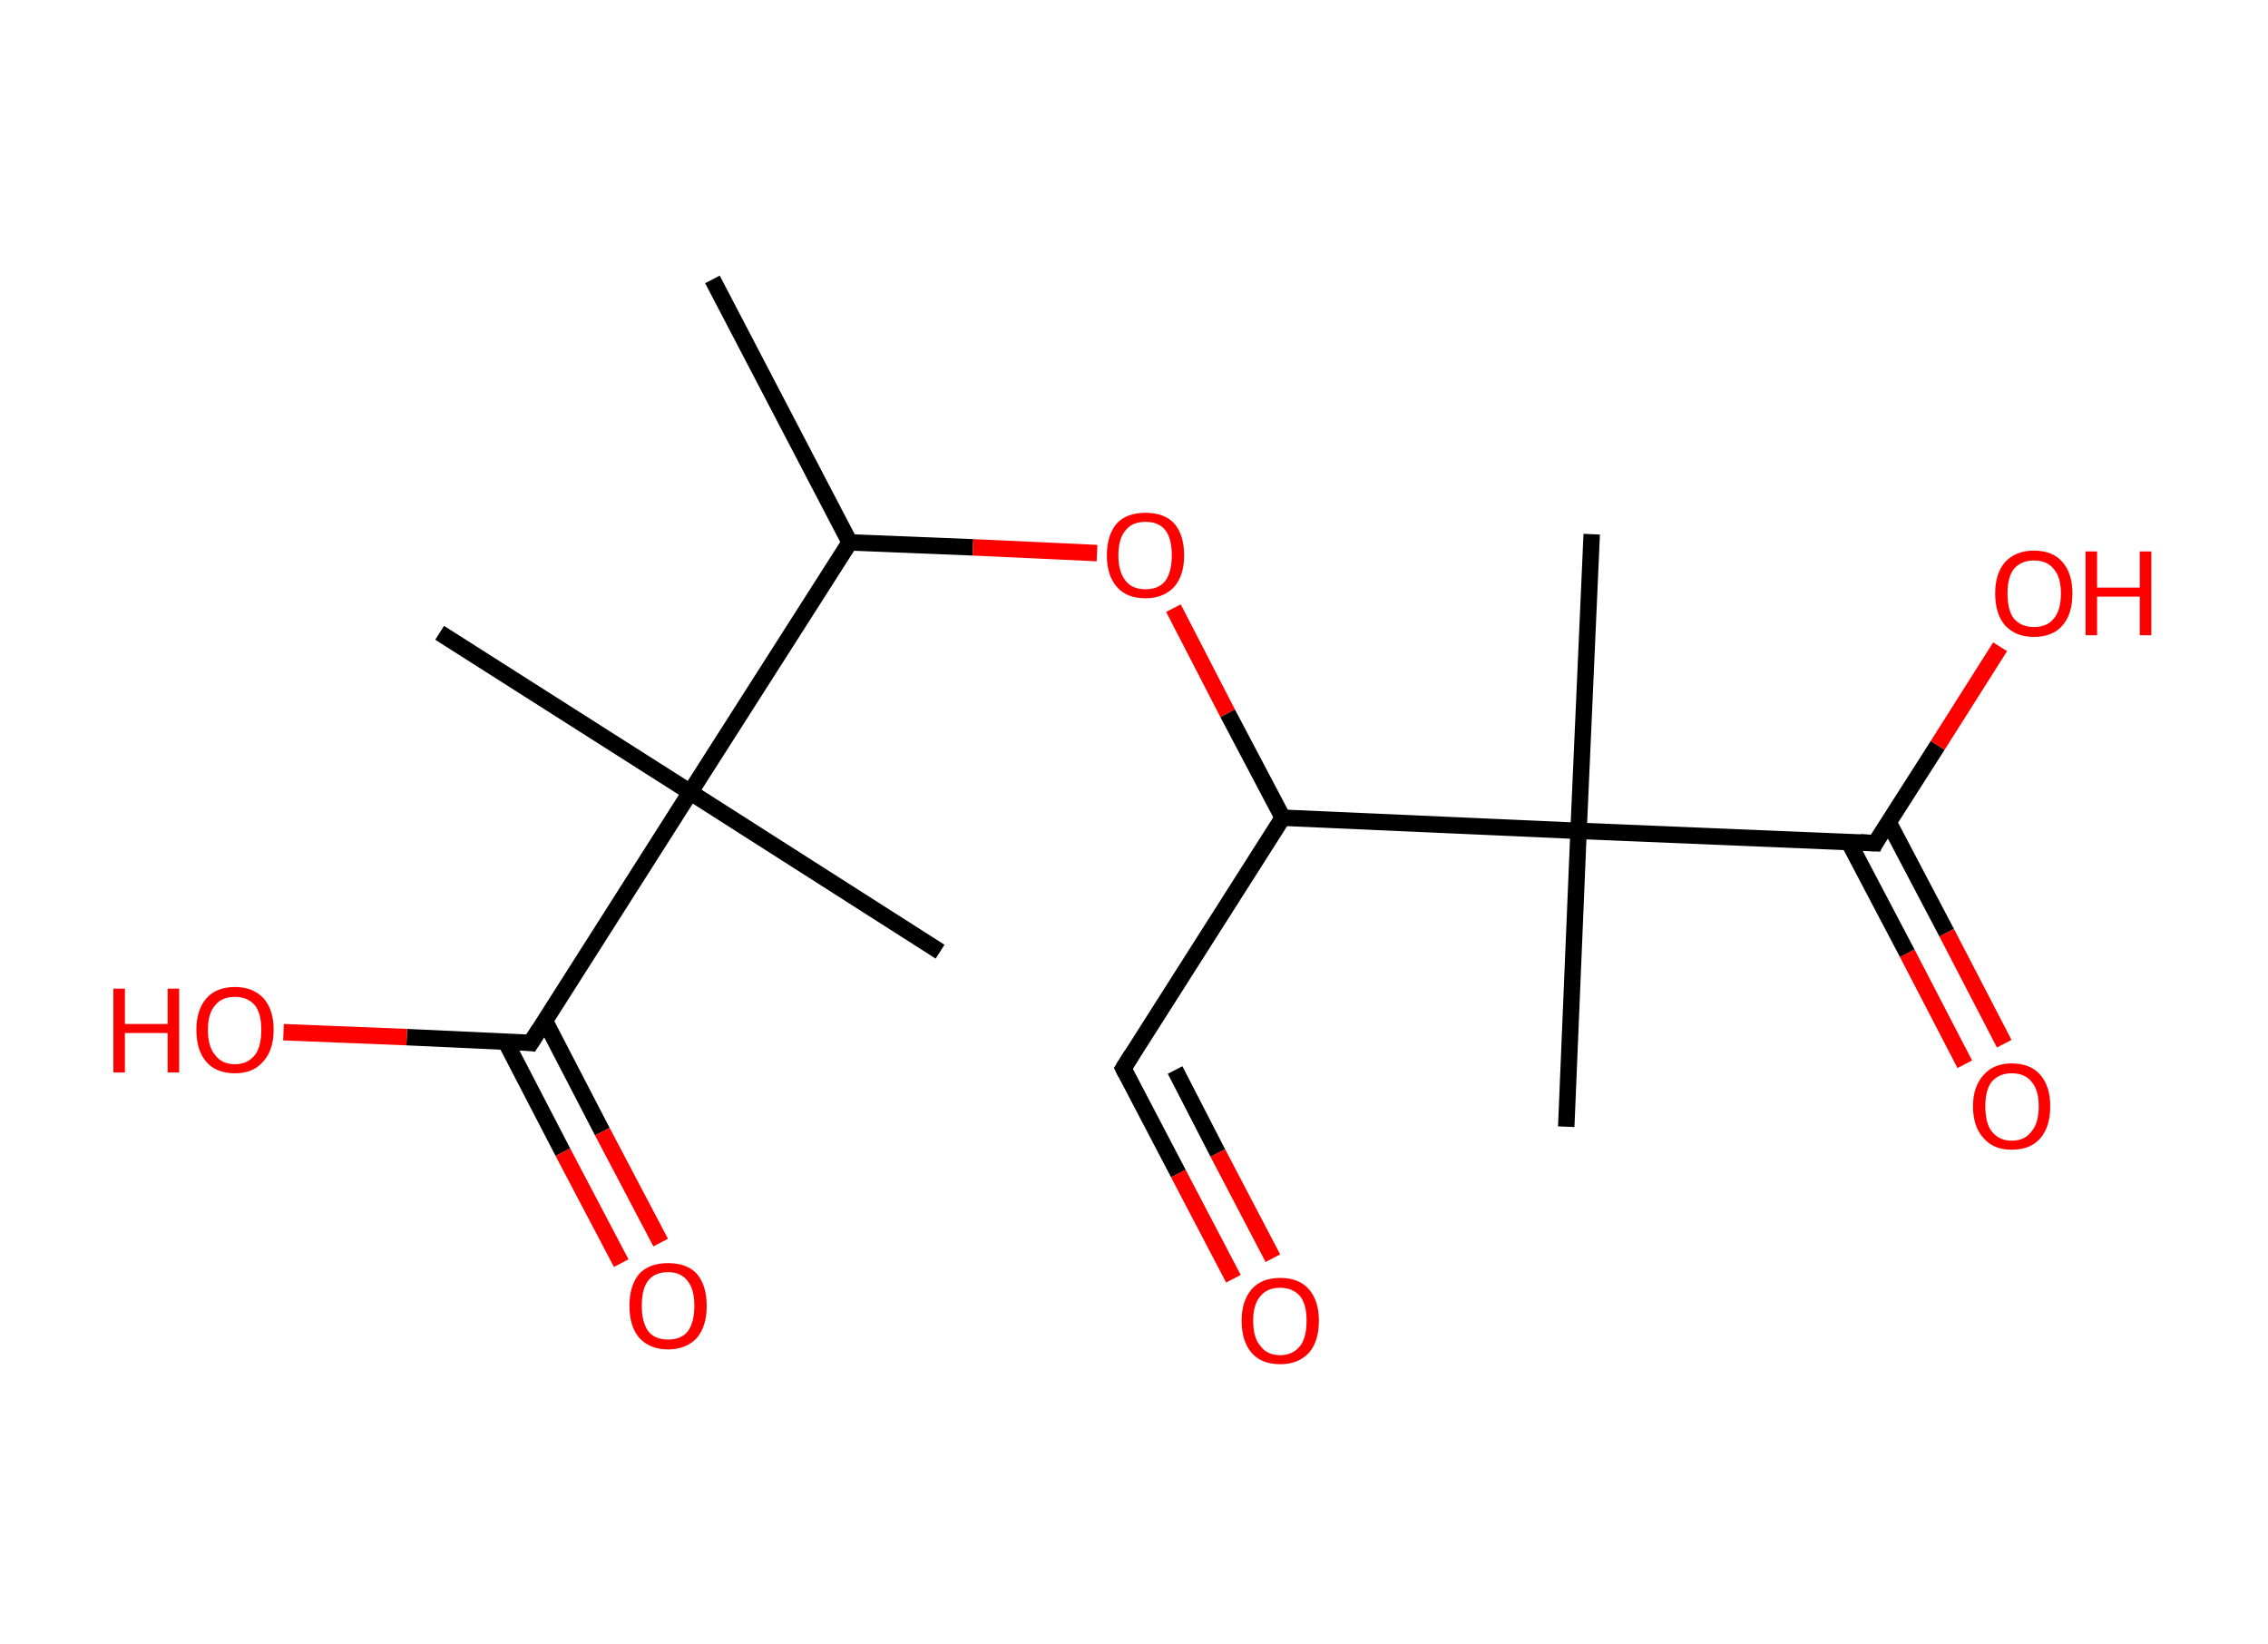 <?xml version='1.0' encoding='ASCII' standalone='yes'?>
<svg xmlns="http://www.w3.org/2000/svg" xmlns:rdkit="http://www.rdkit.org/xml" xmlns:xlink="http://www.w3.org/1999/xlink" version="1.1" baseProfile="full" xml:space="preserve" width="276px" height="200px" viewBox="0 0 276 200">
<!-- END OF HEADER -->
<rect style="opacity:1.0;fill:#FFFFFF;stroke:none" width="276.0" height="200.0" x="0.0" y="0.0"> </rect>
<path class="bond-0 atom-0 atom-1" d="M 86.7,34.0 L 103.4,66.0" style="fill:none;fill-rule:evenodd;stroke:#000000;stroke-width:2.0px;stroke-linecap:butt;stroke-linejoin:miter;stroke-opacity:1"/>
<path class="bond-1 atom-1 atom-2" d="M 103.4,66.0 L 118.4,66.6" style="fill:none;fill-rule:evenodd;stroke:#000000;stroke-width:2.0px;stroke-linecap:butt;stroke-linejoin:miter;stroke-opacity:1"/>
<path class="bond-1 atom-1 atom-2" d="M 118.4,66.6 L 133.5,67.3" style="fill:none;fill-rule:evenodd;stroke:#FF0000;stroke-width:2.0px;stroke-linecap:butt;stroke-linejoin:miter;stroke-opacity:1"/>
<path class="bond-2 atom-2 atom-3" d="M 142.8,74.0 L 149.4,86.8" style="fill:none;fill-rule:evenodd;stroke:#FF0000;stroke-width:2.0px;stroke-linecap:butt;stroke-linejoin:miter;stroke-opacity:1"/>
<path class="bond-2 atom-2 atom-3" d="M 149.4,86.8 L 156.1,99.5" style="fill:none;fill-rule:evenodd;stroke:#000000;stroke-width:2.0px;stroke-linecap:butt;stroke-linejoin:miter;stroke-opacity:1"/>
<path class="bond-3 atom-3 atom-4" d="M 156.1,99.5 L 136.7,130.0" style="fill:none;fill-rule:evenodd;stroke:#000000;stroke-width:2.0px;stroke-linecap:butt;stroke-linejoin:miter;stroke-opacity:1"/>
<path class="bond-4 atom-4 atom-5" d="M 136.7,130.0 L 143.4,142.8" style="fill:none;fill-rule:evenodd;stroke:#000000;stroke-width:2.0px;stroke-linecap:butt;stroke-linejoin:miter;stroke-opacity:1"/>
<path class="bond-4 atom-4 atom-5" d="M 143.4,142.8 L 150.1,155.6" style="fill:none;fill-rule:evenodd;stroke:#FF0000;stroke-width:2.0px;stroke-linecap:butt;stroke-linejoin:miter;stroke-opacity:1"/>
<path class="bond-4 atom-4 atom-5" d="M 143.0,130.2 L 148.2,140.3" style="fill:none;fill-rule:evenodd;stroke:#000000;stroke-width:2.0px;stroke-linecap:butt;stroke-linejoin:miter;stroke-opacity:1"/>
<path class="bond-4 atom-4 atom-5" d="M 148.2,140.3 L 154.9,153.1" style="fill:none;fill-rule:evenodd;stroke:#FF0000;stroke-width:2.0px;stroke-linecap:butt;stroke-linejoin:miter;stroke-opacity:1"/>
<path class="bond-5 atom-3 atom-6" d="M 156.1,99.5 L 192.1,101.1" style="fill:none;fill-rule:evenodd;stroke:#000000;stroke-width:2.0px;stroke-linecap:butt;stroke-linejoin:miter;stroke-opacity:1"/>
<path class="bond-6 atom-6 atom-7" d="M 192.1,101.1 L 193.7,65.0" style="fill:none;fill-rule:evenodd;stroke:#000000;stroke-width:2.0px;stroke-linecap:butt;stroke-linejoin:miter;stroke-opacity:1"/>
<path class="bond-7 atom-6 atom-8" d="M 192.1,101.1 L 190.6,137.1" style="fill:none;fill-rule:evenodd;stroke:#000000;stroke-width:2.0px;stroke-linecap:butt;stroke-linejoin:miter;stroke-opacity:1"/>
<path class="bond-8 atom-6 atom-9" d="M 192.1,101.1 L 228.2,102.6" style="fill:none;fill-rule:evenodd;stroke:#000000;stroke-width:2.0px;stroke-linecap:butt;stroke-linejoin:miter;stroke-opacity:1"/>
<path class="bond-9 atom-9 atom-10" d="M 225.0,102.5 L 232.1,116.0" style="fill:none;fill-rule:evenodd;stroke:#000000;stroke-width:2.0px;stroke-linecap:butt;stroke-linejoin:miter;stroke-opacity:1"/>
<path class="bond-9 atom-9 atom-10" d="M 232.1,116.0 L 239.1,129.5" style="fill:none;fill-rule:evenodd;stroke:#FF0000;stroke-width:2.0px;stroke-linecap:butt;stroke-linejoin:miter;stroke-opacity:1"/>
<path class="bond-9 atom-9 atom-10" d="M 229.8,100.0 L 236.9,113.5" style="fill:none;fill-rule:evenodd;stroke:#000000;stroke-width:2.0px;stroke-linecap:butt;stroke-linejoin:miter;stroke-opacity:1"/>
<path class="bond-9 atom-9 atom-10" d="M 236.9,113.5 L 243.9,127.0" style="fill:none;fill-rule:evenodd;stroke:#FF0000;stroke-width:2.0px;stroke-linecap:butt;stroke-linejoin:miter;stroke-opacity:1"/>
<path class="bond-10 atom-9 atom-11" d="M 228.2,102.6 L 235.8,90.7" style="fill:none;fill-rule:evenodd;stroke:#000000;stroke-width:2.0px;stroke-linecap:butt;stroke-linejoin:miter;stroke-opacity:1"/>
<path class="bond-10 atom-9 atom-11" d="M 235.8,90.7 L 243.4,78.7" style="fill:none;fill-rule:evenodd;stroke:#FF0000;stroke-width:2.0px;stroke-linecap:butt;stroke-linejoin:miter;stroke-opacity:1"/>
<path class="bond-11 atom-1 atom-12" d="M 103.4,66.0 L 84.0,96.4" style="fill:none;fill-rule:evenodd;stroke:#000000;stroke-width:2.0px;stroke-linecap:butt;stroke-linejoin:miter;stroke-opacity:1"/>
<path class="bond-12 atom-12 atom-13" d="M 84.0,96.4 L 53.5,77.0" style="fill:none;fill-rule:evenodd;stroke:#000000;stroke-width:2.0px;stroke-linecap:butt;stroke-linejoin:miter;stroke-opacity:1"/>
<path class="bond-13 atom-12 atom-14" d="M 84.0,96.4 L 114.4,115.8" style="fill:none;fill-rule:evenodd;stroke:#000000;stroke-width:2.0px;stroke-linecap:butt;stroke-linejoin:miter;stroke-opacity:1"/>
<path class="bond-14 atom-12 atom-15" d="M 84.0,96.4 L 64.6,126.9" style="fill:none;fill-rule:evenodd;stroke:#000000;stroke-width:2.0px;stroke-linecap:butt;stroke-linejoin:miter;stroke-opacity:1"/>
<path class="bond-15 atom-15 atom-16" d="M 61.5,126.7 L 68.5,140.2" style="fill:none;fill-rule:evenodd;stroke:#000000;stroke-width:2.0px;stroke-linecap:butt;stroke-linejoin:miter;stroke-opacity:1"/>
<path class="bond-15 atom-15 atom-16" d="M 68.5,140.2 L 75.6,153.7" style="fill:none;fill-rule:evenodd;stroke:#FF0000;stroke-width:2.0px;stroke-linecap:butt;stroke-linejoin:miter;stroke-opacity:1"/>
<path class="bond-15 atom-15 atom-16" d="M 66.3,124.2 L 73.3,137.7" style="fill:none;fill-rule:evenodd;stroke:#000000;stroke-width:2.0px;stroke-linecap:butt;stroke-linejoin:miter;stroke-opacity:1"/>
<path class="bond-15 atom-15 atom-16" d="M 73.3,137.7 L 80.4,151.2" style="fill:none;fill-rule:evenodd;stroke:#FF0000;stroke-width:2.0px;stroke-linecap:butt;stroke-linejoin:miter;stroke-opacity:1"/>
<path class="bond-16 atom-15 atom-17" d="M 64.6,126.9 L 49.5,126.2" style="fill:none;fill-rule:evenodd;stroke:#000000;stroke-width:2.0px;stroke-linecap:butt;stroke-linejoin:miter;stroke-opacity:1"/>
<path class="bond-16 atom-15 atom-17" d="M 49.5,126.2 L 34.5,125.6" style="fill:none;fill-rule:evenodd;stroke:#FF0000;stroke-width:2.0px;stroke-linecap:butt;stroke-linejoin:miter;stroke-opacity:1"/>
<path d="M 137.7,128.4 L 136.7,130.0 L 137.0,130.6" style="fill:none;stroke:#000000;stroke-width:2.0px;stroke-linecap:butt;stroke-linejoin:miter;stroke-opacity:1;"/>
<path d="M 226.4,102.5 L 228.2,102.6 L 228.5,102.0" style="fill:none;stroke:#000000;stroke-width:2.0px;stroke-linecap:butt;stroke-linejoin:miter;stroke-opacity:1;"/>
<path d="M 65.6,125.3 L 64.6,126.9 L 63.9,126.8" style="fill:none;stroke:#000000;stroke-width:2.0px;stroke-linecap:butt;stroke-linejoin:miter;stroke-opacity:1;"/>
<path class="atom-2" d="M 134.7 67.6 Q 134.7 65.1, 135.9 63.7 Q 137.1 62.4, 139.4 62.4 Q 141.7 62.4, 142.9 63.7 Q 144.1 65.1, 144.1 67.6 Q 144.1 70.0, 142.9 71.4 Q 141.6 72.8, 139.4 72.8 Q 137.1 72.8, 135.9 71.4 Q 134.7 70.0, 134.7 67.6 M 139.4 71.7 Q 141.0 71.7, 141.8 70.7 Q 142.6 69.6, 142.6 67.6 Q 142.6 65.5, 141.8 64.5 Q 141.0 63.5, 139.4 63.5 Q 137.8 63.5, 137.0 64.5 Q 136.1 65.5, 136.1 67.6 Q 136.1 69.6, 137.0 70.7 Q 137.8 71.7, 139.4 71.7 " fill="#FF0000"/>
<path class="atom-5" d="M 151.1 160.7 Q 151.1 158.3, 152.3 156.9 Q 153.5 155.5, 155.8 155.5 Q 158.1 155.5, 159.3 156.9 Q 160.5 158.3, 160.5 160.7 Q 160.5 163.2, 159.3 164.6 Q 158.0 166.0, 155.8 166.0 Q 153.5 166.0, 152.3 164.6 Q 151.1 163.2, 151.1 160.7 M 155.8 164.9 Q 157.3 164.9, 158.2 163.8 Q 159.0 162.8, 159.0 160.7 Q 159.0 158.7, 158.2 157.7 Q 157.3 156.7, 155.8 156.7 Q 154.2 156.7, 153.4 157.7 Q 152.5 158.7, 152.5 160.7 Q 152.5 162.8, 153.4 163.8 Q 154.2 164.9, 155.8 164.9 " fill="#FF0000"/>
<path class="atom-10" d="M 240.1 134.6 Q 240.1 132.2, 241.4 130.8 Q 242.6 129.4, 244.8 129.4 Q 247.1 129.4, 248.3 130.8 Q 249.5 132.2, 249.5 134.6 Q 249.5 137.1, 248.3 138.5 Q 247.1 139.9, 244.8 139.9 Q 242.6 139.9, 241.4 138.5 Q 240.1 137.1, 240.1 134.6 M 244.8 138.8 Q 246.4 138.8, 247.2 137.7 Q 248.1 136.7, 248.1 134.6 Q 248.1 132.6, 247.2 131.6 Q 246.4 130.6, 244.8 130.6 Q 243.3 130.6, 242.4 131.6 Q 241.6 132.6, 241.6 134.6 Q 241.6 136.7, 242.4 137.7 Q 243.3 138.8, 244.8 138.8 " fill="#FF0000"/>
<path class="atom-11" d="M 242.8 72.2 Q 242.8 69.8, 244.0 68.4 Q 245.3 67.0, 247.5 67.0 Q 249.8 67.0, 251.0 68.4 Q 252.2 69.8, 252.2 72.2 Q 252.2 74.7, 251.0 76.1 Q 249.8 77.5, 247.5 77.5 Q 245.3 77.5, 244.0 76.1 Q 242.8 74.7, 242.8 72.2 M 247.5 76.3 Q 249.1 76.3, 249.9 75.3 Q 250.8 74.3, 250.8 72.2 Q 250.8 70.2, 249.9 69.2 Q 249.1 68.2, 247.5 68.2 Q 246.0 68.2, 245.1 69.2 Q 244.3 70.2, 244.3 72.2 Q 244.3 74.3, 245.1 75.3 Q 246.0 76.3, 247.5 76.3 " fill="#FF0000"/>
<path class="atom-11" d="M 253.8 67.1 L 255.2 67.1 L 255.2 71.5 L 260.4 71.5 L 260.4 67.1 L 261.8 67.1 L 261.8 77.3 L 260.4 77.3 L 260.4 72.6 L 255.2 72.6 L 255.2 77.3 L 253.8 77.3 L 253.8 67.1 " fill="#FF0000"/>
<path class="atom-16" d="M 76.6 158.9 Q 76.6 156.4, 77.8 155.0 Q 79.0 153.7, 81.3 153.7 Q 83.6 153.7, 84.8 155.0 Q 86.0 156.4, 86.0 158.9 Q 86.0 161.4, 84.8 162.8 Q 83.5 164.2, 81.3 164.2 Q 79.1 164.2, 77.8 162.8 Q 76.6 161.4, 76.6 158.9 M 81.3 163.0 Q 82.9 163.0, 83.7 162.0 Q 84.5 160.9, 84.5 158.9 Q 84.5 156.9, 83.7 155.9 Q 82.9 154.8, 81.3 154.8 Q 79.7 154.8, 78.9 155.8 Q 78.1 156.8, 78.1 158.9 Q 78.1 160.9, 78.9 162.0 Q 79.7 163.0, 81.3 163.0 " fill="#FF0000"/>
<path class="atom-17" d="M 13.8 120.3 L 15.2 120.3 L 15.2 124.6 L 20.4 124.6 L 20.4 120.3 L 21.8 120.3 L 21.8 130.5 L 20.4 130.5 L 20.4 125.7 L 15.2 125.7 L 15.2 130.5 L 13.8 130.5 L 13.8 120.3 " fill="#FF0000"/>
<path class="atom-17" d="M 23.9 125.3 Q 23.9 122.9, 25.1 121.5 Q 26.3 120.1, 28.6 120.1 Q 30.8 120.1, 32.1 121.5 Q 33.3 122.9, 33.3 125.3 Q 33.3 127.8, 32.0 129.2 Q 30.8 130.6, 28.6 130.6 Q 26.3 130.6, 25.1 129.2 Q 23.9 127.8, 23.9 125.3 M 28.6 129.5 Q 30.1 129.5, 31.0 128.4 Q 31.8 127.4, 31.8 125.3 Q 31.8 123.3, 31.0 122.3 Q 30.1 121.3, 28.6 121.3 Q 27.0 121.3, 26.2 122.3 Q 25.3 123.3, 25.3 125.3 Q 25.3 127.4, 26.2 128.4 Q 27.0 129.5, 28.6 129.5 " fill="#FF0000"/>
</svg>
